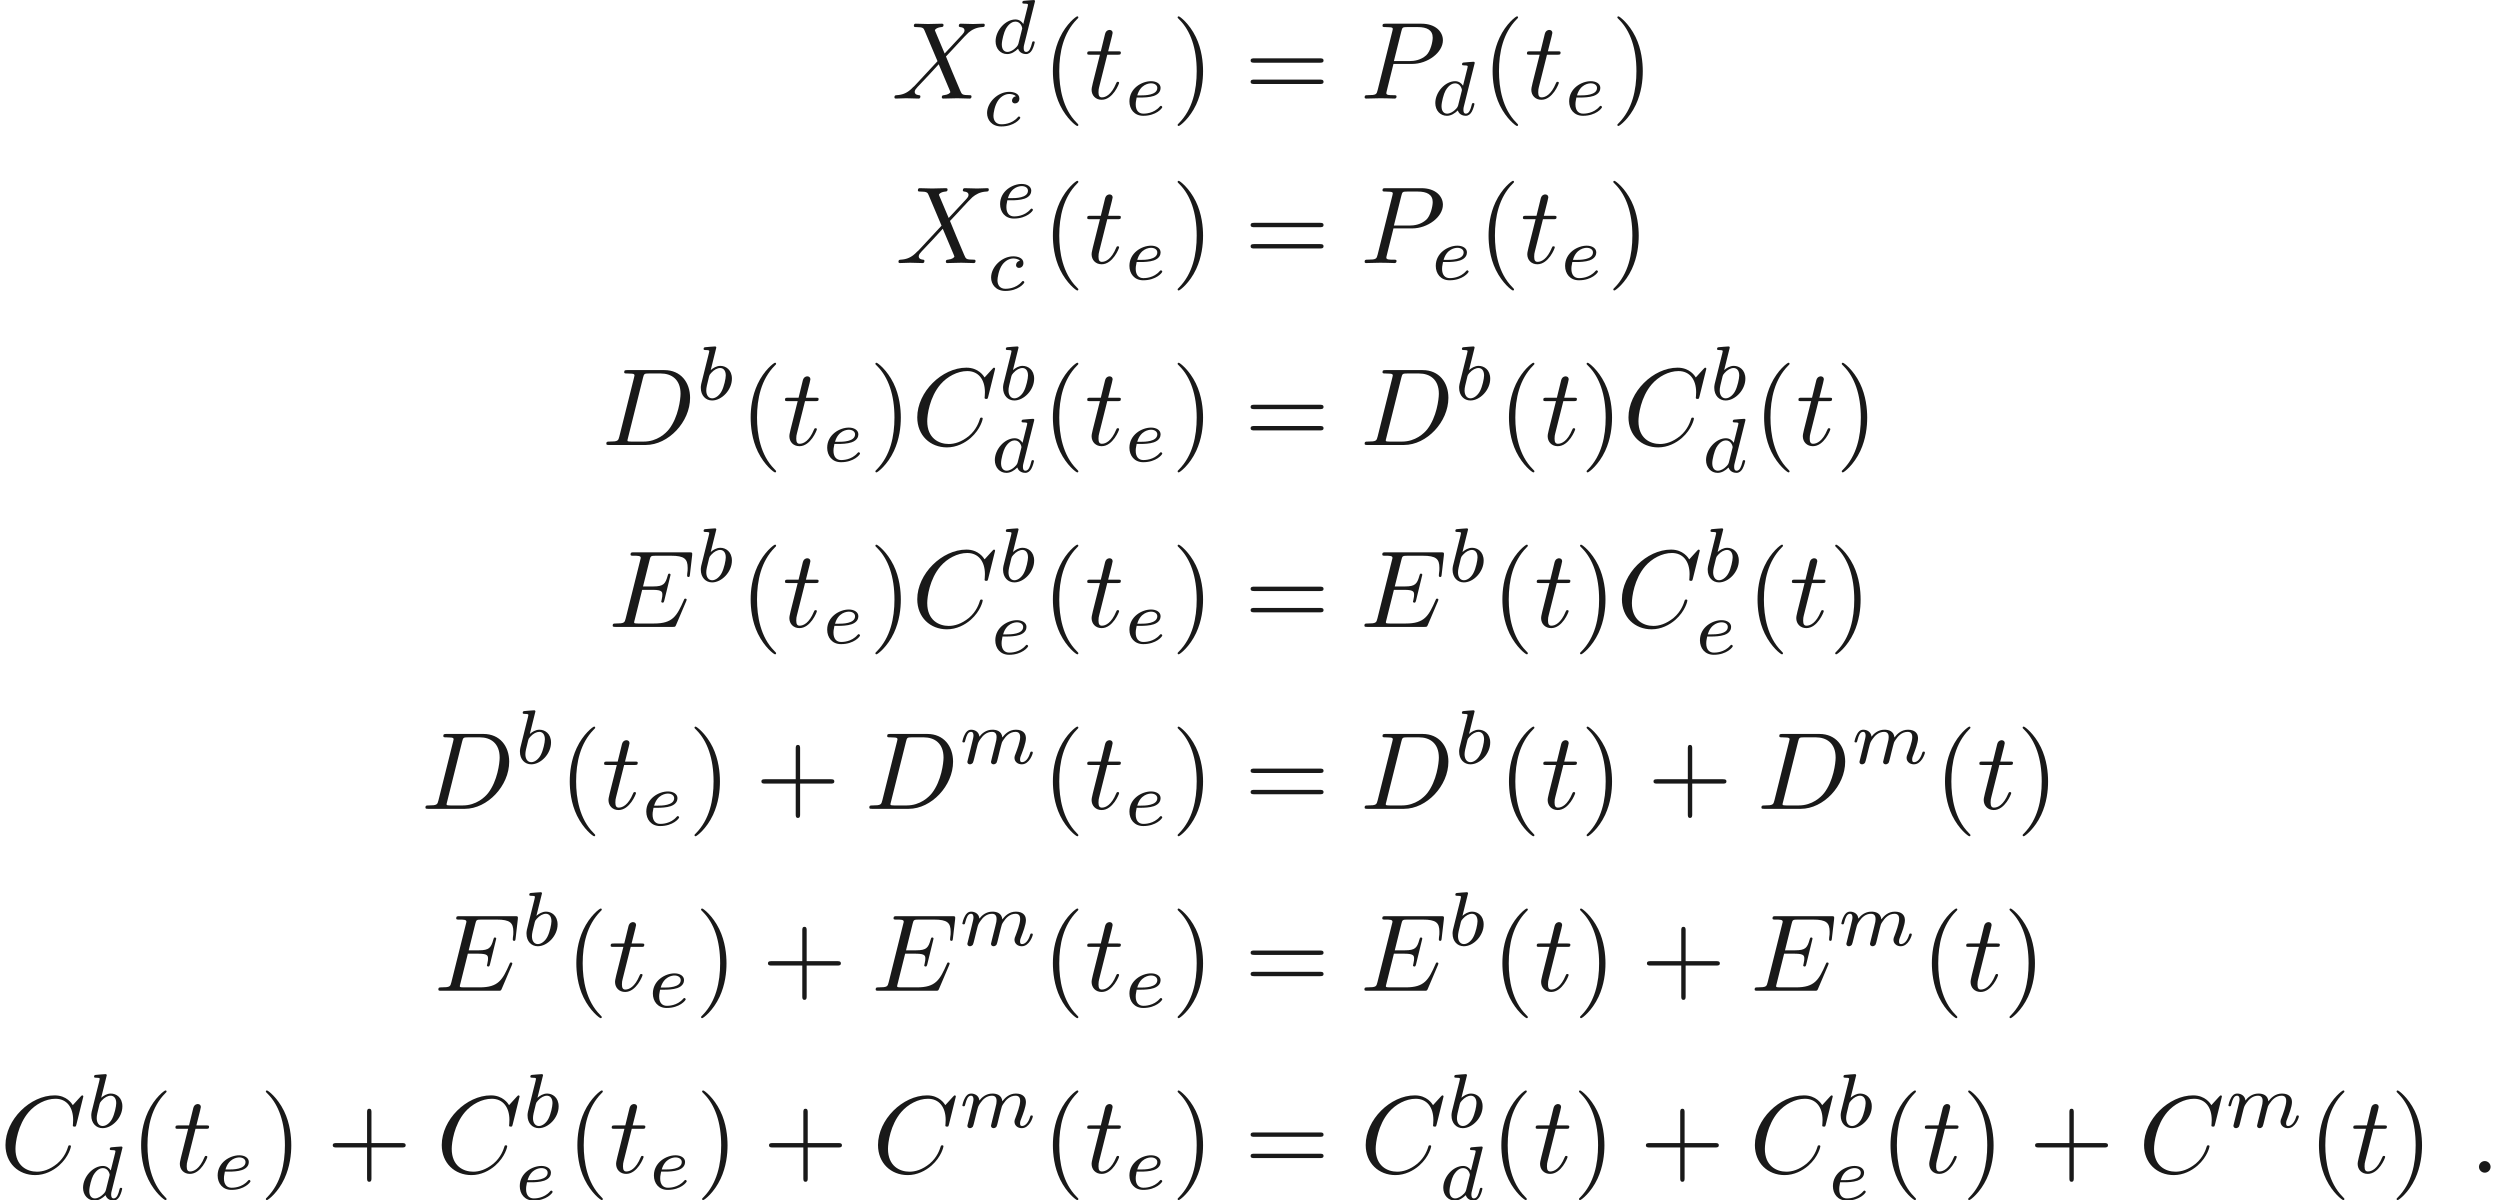 <ns0:svg xmlns:ns0="http://www.w3.org/2000/svg" xmlns:ns1="http://www.w3.org/1999/xlink" version="1.1" width="227.131pt" height="109.031pt" viewBox="26.639 -61.041 227.131 109.031" readme2tex:offset="0" xmlns:readme2tex="http://github.com/leegao/readme2tex/">
<ns0:defs>
<ns0:path id="g2-40" d="M3.298 2.391C3.298 2.361 3.298 2.341 3.128 2.172C1.883 .917 1.564-.966 1.564-2.491C1.564-4.224 1.943-5.958 3.168-7.203C3.298-7.323 3.298-7.342 3.298-7.372C3.298-7.442 3.258-7.472 3.198-7.472C3.098-7.472 2.202-6.795 1.614-5.529C1.106-4.433 .986-3.328 .986-2.491C.986-1.714 1.096-.508 1.644 .618C2.242 1.843 3.098 2.491 3.198 2.491C3.258 2.491 3.298 2.461 3.298 2.391Z" />
<ns0:path id="g2-41" d="M2.879-2.491C2.879-3.268 2.77-4.473 2.222-5.599C1.624-6.824 .767-7.472 .667-7.472C.608-7.472 .568-7.432 .568-7.372C.568-7.342 .568-7.323 .757-7.143C1.733-6.157 2.301-4.573 2.301-2.491C2.301-.787 1.933 .966 .697 2.222C.568 2.341 .568 2.361 .568 2.391C.568 2.451 .608 2.491 .667 2.491C.767 2.491 1.664 1.813 2.252 .548C2.76-.548 2.879-1.654 2.879-2.491Z" />
<ns0:path id="g2-43" d="M4.075-2.291H6.854C6.994-2.291 7.183-2.291 7.183-2.491S6.994-2.69 6.854-2.69H4.075V-5.479C4.075-5.619 4.075-5.808 3.875-5.808S3.676-5.619 3.676-5.479V-2.69H.887C.747-2.69 .558-2.69 .558-2.491S.747-2.291 .887-2.291H3.676V.498C3.676 .638 3.676 .827 3.875 .827S4.075 .638 4.075 .498V-2.291Z" />
<ns0:path id="g2-61" d="M6.844-3.258C6.994-3.258 7.183-3.258 7.183-3.457S6.994-3.656 6.854-3.656H.887C.747-3.656 .558-3.656 .558-3.457S.747-3.258 .897-3.258H6.844ZM6.854-1.325C6.994-1.325 7.183-1.325 7.183-1.524S6.994-1.724 6.844-1.724H.897C.747-1.724 .558-1.724 .558-1.524S.747-1.325 .887-1.325H6.854Z" />
<ns0:path id="g1-98" d="M1.841-4.631C1.848-4.645 1.869-4.735 1.869-4.742C1.869-4.777 1.841-4.84 1.757-4.84C1.618-4.84 1.039-4.784 .865-4.77C.809-4.763 .711-4.756 .711-4.61C.711-4.512 .809-4.512 .893-4.512C1.227-4.512 1.227-4.463 1.227-4.407C1.227-4.359 1.158-4.08 1.116-3.919L.955-3.278C.893-3.041 .509-1.513 .495-1.423C.46-1.255 .46-1.165 .46-1.081C.46-.377 .907 .07 1.485 .07C2.357 .07 3.285-.879 3.285-1.911C3.285-2.727 2.72-3.075 2.239-3.075C1.876-3.075 1.569-2.873 1.36-2.692L1.841-4.631ZM1.492-.126C1.151-.126 .955-.425 .955-.837C.955-1.095 1.018-1.332 1.213-2.12C1.255-2.253 1.255-2.267 1.388-2.42C1.653-2.727 1.967-2.88 2.218-2.88C2.49-2.88 2.727-2.678 2.727-2.204C2.727-1.918 2.573-1.206 2.364-.802C2.197-.46 1.848-.126 1.492-.126Z" />
<ns0:path id="g1-99" d="M3.055-2.671C2.803-2.629 2.699-2.434 2.699-2.28C2.699-2.092 2.845-2.022 2.971-2.022C3.124-2.022 3.368-2.134 3.368-2.469C3.368-2.943 2.824-3.075 2.448-3.075C1.402-3.075 .432-2.113 .432-1.144C.432-.544 .851 .07 1.723 .07C2.901 .07 3.452-.621 3.452-.718C3.452-.76 3.389-.837 3.333-.837C3.292-.837 3.278-.823 3.222-.767C2.678-.126 1.862-.126 1.736-.126C1.234-.126 1.011-.467 1.011-.9C1.011-1.102 1.109-1.862 1.471-2.343C1.736-2.685 2.099-2.88 2.448-2.88C2.545-2.88 2.88-2.866 3.055-2.671Z" />
<ns0:path id="g1-100" d="M3.982-4.631C3.989-4.645 4.01-4.735 4.01-4.742C4.01-4.777 3.982-4.84 3.898-4.84C3.759-4.84 3.18-4.784 3.006-4.77C2.95-4.763 2.852-4.756 2.852-4.61C2.852-4.512 2.95-4.512 3.034-4.512C3.368-4.512 3.368-4.463 3.368-4.407C3.368-4.359 3.354-4.317 3.34-4.254L2.943-2.664C2.797-2.894 2.559-3.075 2.225-3.075C1.332-3.075 .425-2.092 .425-1.088C.425-.411 .879 .07 1.478 .07C1.855 .07 2.19-.146 2.469-.418C2.601 0 3.006 .07 3.187 .07C3.438 .07 3.612-.084 3.738-.3C3.891-.572 3.982-.969 3.982-.997C3.982-1.088 3.891-1.088 3.87-1.088C3.773-1.088 3.766-1.06 3.717-.872C3.633-.537 3.501-.126 3.208-.126C3.027-.126 2.978-.279 2.978-.467C2.978-.6 2.992-.663 3.013-.753L3.982-4.631ZM2.497-.872C2.448-.676 2.294-.537 2.141-.404C2.078-.349 1.799-.126 1.499-.126C1.241-.126 .99-.307 .99-.802C.99-1.172 1.193-1.939 1.353-2.218C1.674-2.776 2.029-2.88 2.225-2.88C2.713-2.88 2.845-2.35 2.845-2.273C2.845-2.246 2.831-2.197 2.824-2.176L2.497-.872Z" />
<ns0:path id="g1-101" d="M1.562-1.59C1.757-1.59 2.308-1.604 2.685-1.736C3.201-1.918 3.299-2.253 3.299-2.462C3.299-2.845 2.915-3.075 2.434-3.075C1.597-3.075 .467-2.434 .467-1.241C.467-.537 .907 .07 1.723 .07C2.901 .07 3.452-.621 3.452-.718C3.452-.76 3.389-.837 3.333-.837C3.292-.837 3.278-.823 3.222-.767C2.678-.126 1.862-.126 1.736-.126C1.318-.126 1.039-.404 1.039-.969C1.039-1.067 1.039-1.206 1.123-1.59H1.562ZM1.179-1.785C1.465-2.797 2.239-2.88 2.434-2.88C2.741-2.88 2.999-2.727 2.999-2.462C2.999-1.785 1.82-1.785 1.52-1.785H1.179Z" />
<ns0:path id="g1-109" d="M3.027-.565C2.992-.425 2.929-.188 2.929-.153C2.929 0 3.055 .07 3.166 .07C3.292 .07 3.403-.021 3.438-.084S3.529-.37 3.564-.516C3.599-.649 3.675-.969 3.717-1.144C3.759-1.297 3.801-1.451 3.836-1.611C3.912-1.911 3.912-1.925 4.052-2.141C4.275-2.483 4.624-2.88 5.168-2.88C5.558-2.88 5.579-2.559 5.579-2.392C5.579-1.974 5.279-1.2 5.168-.907C5.091-.711 5.063-.649 5.063-.53C5.063-.16 5.37 .07 5.726 .07C6.423 .07 6.73-.893 6.73-.997C6.73-1.088 6.639-1.088 6.618-1.088C6.521-1.088 6.514-1.046 6.486-.969C6.325-.411 6.025-.126 5.746-.126C5.6-.126 5.572-.223 5.572-.37C5.572-.53 5.607-.621 5.733-.934C5.816-1.151 6.102-1.89 6.102-2.28C6.102-2.392 6.102-2.685 5.844-2.887C5.726-2.978 5.523-3.075 5.196-3.075C4.568-3.075 4.184-2.664 3.961-2.371C3.905-2.964 3.41-3.075 3.055-3.075C2.476-3.075 2.085-2.72 1.876-2.441C1.827-2.922 1.416-3.075 1.13-3.075C.83-3.075 .669-2.859 .579-2.699C.425-2.441 .328-2.043 .328-2.008C.328-1.918 .425-1.918 .446-1.918C.544-1.918 .551-1.939 .6-2.127C.704-2.538 .837-2.88 1.109-2.88C1.29-2.88 1.339-2.727 1.339-2.538C1.339-2.406 1.276-2.148 1.227-1.96S1.109-1.485 1.074-1.332L.851-.439C.823-.349 .781-.174 .781-.153C.781 0 .907 .07 1.018 .07C1.144 .07 1.255-.021 1.29-.084S1.381-.37 1.416-.516C1.451-.649 1.527-.969 1.569-1.144C1.611-1.297 1.653-1.451 1.688-1.611C1.764-1.897 1.778-1.953 1.981-2.239C2.176-2.518 2.504-2.88 3.027-2.88C3.431-2.88 3.438-2.525 3.438-2.392C3.438-2.218 3.417-2.127 3.32-1.736L3.027-.565Z" />
<ns0:path id="g0-58" d="M1.913-.528C1.913-.817 1.674-1.056 1.385-1.056S.857-.817 .857-.528S1.096 0 1.385 0S1.913-.239 1.913-.528Z" />
<ns0:path id="g0-67" d="M7.572-6.924C7.572-6.954 7.552-7.024 7.462-7.024C7.432-7.024 7.422-7.014 7.313-6.904L6.615-6.137C6.526-6.276 6.067-7.024 4.961-7.024C2.74-7.024 .498-4.822 .498-2.511C.498-.867 1.674 .219 3.198 .219C4.065 .219 4.822-.179 5.35-.638C6.276-1.455 6.446-2.361 6.446-2.391C6.446-2.491 6.346-2.491 6.326-2.491C6.267-2.491 6.217-2.471 6.197-2.391C6.107-2.102 5.878-1.395 5.191-.817C4.503-.259 3.875-.09 3.357-.09C2.461-.09 1.405-.608 1.405-2.162C1.405-2.73 1.614-4.344 2.61-5.509C3.218-6.217 4.154-6.715 5.041-6.715C6.057-6.715 6.645-5.948 6.645-4.792C6.645-4.394 6.615-4.384 6.615-4.284S6.725-4.184 6.765-4.184C6.894-4.184 6.894-4.204 6.944-4.384L7.572-6.924Z" />
<ns0:path id="g0-68" d="M1.584-.777C1.484-.389 1.465-.309 .677-.309C.508-.309 .399-.309 .399-.12C.399 0 .488 0 .677 0H3.975C6.047 0 8.01-2.102 8.01-4.284C8.01-5.689 7.163-6.804 5.669-6.804H2.321C2.132-6.804 2.022-6.804 2.022-6.615C2.022-6.496 2.112-6.496 2.311-6.496C2.441-6.496 2.62-6.486 2.74-6.476C2.899-6.456 2.959-6.426 2.959-6.316C2.959-6.276 2.949-6.247 2.919-6.127L1.584-.777ZM3.736-6.117C3.826-6.466 3.846-6.496 4.274-6.496H5.34C6.316-6.496 7.143-5.968 7.143-4.653C7.143-4.164 6.944-2.531 6.097-1.435C5.808-1.066 5.021-.309 3.796-.309H2.67C2.531-.309 2.511-.309 2.451-.319C2.351-.329 2.321-.339 2.321-.418C2.321-.448 2.321-.468 2.371-.648L3.736-6.117Z" />
<ns0:path id="g0-69" d="M7.054-2.321C7.073-2.371 7.103-2.441 7.103-2.461C7.103-2.471 7.103-2.57 6.984-2.57C6.894-2.57 6.874-2.511 6.854-2.451C6.207-.976 5.838-.309 4.134-.309H2.68C2.54-.309 2.521-.309 2.461-.319C2.361-.329 2.331-.339 2.331-.418C2.331-.448 2.331-.468 2.381-.648L3.059-3.367H4.045C4.892-3.367 4.892-3.158 4.892-2.909C4.892-2.839 4.892-2.72 4.822-2.421C4.802-2.371 4.792-2.341 4.792-2.311C4.792-2.262 4.832-2.202 4.922-2.202C5.001-2.202 5.031-2.252 5.071-2.401L5.639-4.732C5.639-4.792 5.589-4.842 5.519-4.842C5.43-4.842 5.41-4.782 5.38-4.663C5.171-3.905 4.991-3.676 4.075-3.676H3.138L3.736-6.077C3.826-6.426 3.836-6.466 4.274-6.466H5.679C6.894-6.466 7.193-6.177 7.193-5.36C7.193-5.121 7.193-5.101 7.153-4.832C7.153-4.772 7.143-4.702 7.143-4.653S7.173-4.533 7.263-4.533C7.372-4.533 7.382-4.593 7.402-4.782L7.601-6.506C7.631-6.775 7.582-6.775 7.333-6.775H2.301C2.102-6.775 2.002-6.775 2.002-6.575C2.002-6.466 2.092-6.466 2.281-6.466C2.65-6.466 2.929-6.466 2.929-6.286C2.929-6.247 2.929-6.227 2.879-6.047L1.564-.777C1.465-.389 1.445-.309 .658-.309C.488-.309 .379-.309 .379-.12C.379 0 .468 0 .658 0H5.828C6.057 0 6.067-.01 6.137-.169L7.054-2.321Z" />
<ns0:path id="g0-80" d="M3.019-3.148H4.712C6.127-3.148 7.512-4.184 7.512-5.3C7.512-6.067 6.854-6.804 5.549-6.804H2.321C2.132-6.804 2.022-6.804 2.022-6.615C2.022-6.496 2.112-6.496 2.311-6.496C2.441-6.496 2.62-6.486 2.74-6.476C2.899-6.456 2.959-6.426 2.959-6.316C2.959-6.276 2.949-6.247 2.919-6.127L1.584-.777C1.484-.389 1.465-.309 .677-.309C.508-.309 .399-.309 .399-.12C.399 0 .518 0 .548 0C.827 0 1.534-.03 1.813-.03C2.022-.03 2.242-.02 2.451-.02C2.67-.02 2.889 0 3.098 0C3.168 0 3.298 0 3.298-.199C3.298-.309 3.208-.309 3.019-.309C2.65-.309 2.371-.309 2.371-.488C2.371-.548 2.391-.598 2.401-.658L3.019-3.148ZM3.736-6.117C3.826-6.466 3.846-6.496 4.274-6.496H5.23C6.057-6.496 6.585-6.227 6.585-5.539C6.585-5.151 6.386-4.294 5.998-3.935C5.499-3.487 4.902-3.407 4.463-3.407H3.059L3.736-6.117Z" />
<ns0:path id="g0-88" d="M4.832-4.095L3.995-6.077C3.965-6.157 3.945-6.197 3.945-6.207C3.945-6.267 4.115-6.456 4.533-6.496C4.633-6.506 4.732-6.516 4.732-6.685C4.732-6.804 4.613-6.804 4.583-6.804C4.174-6.804 3.746-6.775 3.328-6.775C3.078-6.775 2.461-6.804 2.212-6.804C2.152-6.804 2.032-6.804 2.032-6.605C2.032-6.496 2.132-6.496 2.262-6.496C2.859-6.496 2.919-6.396 3.009-6.177L4.184-3.397L2.082-1.136L1.953-1.026C1.465-.498 .996-.339 .488-.309C.359-.299 .269-.299 .269-.11C.269-.1 .269 0 .399 0C.697 0 1.026-.03 1.335-.03C1.704-.03 2.092 0 2.451 0C2.511 0 2.63 0 2.63-.199C2.63-.299 2.531-.309 2.511-.309C2.421-.319 2.112-.339 2.112-.618C2.112-.777 2.262-.936 2.381-1.066L3.397-2.142L4.294-3.118L5.3-.737C5.34-.628 5.35-.618 5.35-.598C5.35-.518 5.161-.349 4.772-.309C4.663-.299 4.573-.289 4.573-.12C4.573 0 4.682 0 4.722 0C5.001 0 5.699-.03 5.978-.03C6.227-.03 6.834 0 7.083 0C7.153 0 7.273 0 7.273-.189C7.273-.309 7.173-.309 7.093-.309C6.426-.319 6.406-.349 6.237-.747C5.848-1.674 5.181-3.228 4.951-3.826C5.629-4.523 6.675-5.709 6.994-5.988C7.283-6.227 7.661-6.466 8.259-6.496C8.389-6.506 8.478-6.506 8.478-6.695C8.478-6.705 8.478-6.804 8.349-6.804C8.05-6.804 7.721-6.775 7.412-6.775C7.044-6.775 6.665-6.804 6.306-6.804C6.247-6.804 6.117-6.804 6.117-6.605C6.117-6.535 6.167-6.506 6.237-6.496C6.326-6.486 6.635-6.466 6.635-6.187C6.635-6.047 6.526-5.918 6.446-5.828L4.832-4.095Z" />
<ns0:path id="g0-116" d="M2.052-3.985H2.989C3.188-3.985 3.288-3.985 3.288-4.184C3.288-4.294 3.188-4.294 3.009-4.294H2.132C2.491-5.709 2.54-5.908 2.54-5.968C2.54-6.137 2.421-6.237 2.252-6.237C2.222-6.237 1.943-6.227 1.853-5.878L1.465-4.294H.528C.329-4.294 .229-4.294 .229-4.105C.229-3.985 .309-3.985 .508-3.985H1.385C.667-1.156 .628-.986 .628-.807C.628-.269 1.006 .11 1.544 .11C2.56 .11 3.128-1.345 3.128-1.425C3.128-1.524 3.049-1.524 3.009-1.524C2.919-1.524 2.909-1.494 2.859-1.385C2.431-.349 1.903-.11 1.564-.11C1.355-.11 1.255-.239 1.255-.568C1.255-.807 1.275-.877 1.315-1.046L2.052-3.985Z" />
</ns0:defs>
<ns0:g id="page1" fill-opacity="0.9">
<ns0:use x="107.63" y="-52.085" ns1:href="#g0-88" />
<ns0:use x="116.666" y="-56.198" ns1:href="#g1-100" />
<ns0:use x="115.884" y="-49.622" ns1:href="#g1-99" />
<ns0:use x="121.311" y="-52.085" ns1:href="#g2-40" />
<ns0:use x="125.185" y="-52.085" ns1:href="#g0-116" />
<ns0:use x="128.783" y="-50.59" ns1:href="#g1-101" />
<ns0:use x="133.061" y="-52.085" ns1:href="#g2-41" />
<ns0:use x="139.703" y="-52.085" ns1:href="#g2-61" />
<ns0:use x="150.219" y="-52.085" ns1:href="#g0-80" />
<ns0:use x="156.615" y="-50.59" ns1:href="#g1-100" />
<ns0:use x="161.261" y="-52.085" ns1:href="#g2-40" />
<ns0:use x="165.135" y="-52.085" ns1:href="#g0-116" />
<ns0:use x="168.733" y="-50.59" ns1:href="#g1-101" />
<ns0:use x="173.011" y="-52.085" ns1:href="#g2-41" />
<ns0:use x="107.997" y="-37.141" ns1:href="#g0-88" />
<ns0:use x="117.033" y="-41.254" ns1:href="#g1-101" />
<ns0:use x="116.251" y="-34.678" ns1:href="#g1-99" />
<ns0:use x="121.311" y="-37.141" ns1:href="#g2-40" />
<ns0:use x="125.185" y="-37.141" ns1:href="#g0-116" />
<ns0:use x="128.783" y="-35.646" ns1:href="#g1-101" />
<ns0:use x="133.061" y="-37.141" ns1:href="#g2-41" />
<ns0:use x="139.703" y="-37.141" ns1:href="#g2-61" />
<ns0:use x="150.219" y="-37.141" ns1:href="#g0-80" />
<ns0:use x="156.615" y="-35.646" ns1:href="#g1-101" />
<ns0:use x="160.893" y="-37.141" ns1:href="#g2-40" />
<ns0:use x="164.768" y="-37.141" ns1:href="#g0-116" />
<ns0:use x="168.365" y="-35.646" ns1:href="#g1-101" />
<ns0:use x="172.643" y="-37.141" ns1:href="#g2-41" />
<ns0:use x="81.325" y="-20.613" ns1:href="#g0-68" />
<ns0:use x="89.85" y="-24.726" ns1:href="#g1-98" />
<ns0:use x="93.852" y="-20.613" ns1:href="#g2-40" />
<ns0:use x="97.726" y="-20.613" ns1:href="#g0-116" />
<ns0:use x="101.324" y="-19.118" ns1:href="#g1-101" />
<ns0:use x="105.602" y="-20.613" ns1:href="#g2-41" />
<ns0:use x="109.476" y="-20.613" ns1:href="#g0-67" />
<ns0:use x="117.309" y="-24.726" ns1:href="#g1-98" />
<ns0:use x="116.597" y="-18.15" ns1:href="#g1-100" />
<ns0:use x="121.311" y="-20.613" ns1:href="#g2-40" />
<ns0:use x="125.185" y="-20.613" ns1:href="#g0-116" />
<ns0:use x="128.783" y="-19.118" ns1:href="#g1-101" />
<ns0:use x="133.061" y="-20.613" ns1:href="#g2-41" />
<ns0:use x="139.703" y="-20.613" ns1:href="#g2-61" />
<ns0:use x="150.219" y="-20.613" ns1:href="#g0-68" />
<ns0:use x="158.744" y="-24.726" ns1:href="#g1-98" />
<ns0:use x="162.746" y="-20.613" ns1:href="#g2-40" />
<ns0:use x="166.62" y="-20.613" ns1:href="#g0-116" />
<ns0:use x="170.218" y="-20.613" ns1:href="#g2-41" />
<ns0:use x="174.092" y="-20.613" ns1:href="#g0-67" />
<ns0:use x="181.925" y="-24.726" ns1:href="#g1-98" />
<ns0:use x="181.212" y="-18.15" ns1:href="#g1-100" />
<ns0:use x="185.927" y="-20.613" ns1:href="#g2-40" />
<ns0:use x="189.801" y="-20.613" ns1:href="#g0-116" />
<ns0:use x="193.399" y="-20.613" ns1:href="#g2-41" />
<ns0:use x="81.922" y="-4.085" ns1:href="#g0-69" />
<ns0:use x="89.85" y="-8.198" ns1:href="#g1-98" />
<ns0:use x="93.852" y="-4.085" ns1:href="#g2-40" />
<ns0:use x="97.726" y="-4.085" ns1:href="#g0-116" />
<ns0:use x="101.324" y="-2.59" ns1:href="#g1-101" />
<ns0:use x="105.602" y="-4.085" ns1:href="#g2-41" />
<ns0:use x="109.476" y="-4.085" ns1:href="#g0-67" />
<ns0:use x="117.309" y="-8.198" ns1:href="#g1-98" />
<ns0:use x="116.597" y="-1.622" ns1:href="#g1-101" />
<ns0:use x="121.311" y="-4.085" ns1:href="#g2-40" />
<ns0:use x="125.185" y="-4.085" ns1:href="#g0-116" />
<ns0:use x="128.783" y="-2.59" ns1:href="#g1-101" />
<ns0:use x="133.061" y="-4.085" ns1:href="#g2-41" />
<ns0:use x="139.703" y="-4.085" ns1:href="#g2-61" />
<ns0:use x="150.219" y="-4.085" ns1:href="#g0-69" />
<ns0:use x="158.148" y="-8.198" ns1:href="#g1-98" />
<ns0:use x="162.149" y="-4.085" ns1:href="#g2-40" />
<ns0:use x="166.024" y="-4.085" ns1:href="#g0-116" />
<ns0:use x="169.621" y="-4.085" ns1:href="#g2-41" />
<ns0:use x="173.496" y="-4.085" ns1:href="#g0-67" />
<ns0:use x="181.329" y="-8.198" ns1:href="#g1-98" />
<ns0:use x="180.616" y="-1.622" ns1:href="#g1-101" />
<ns0:use x="185.33" y="-4.085" ns1:href="#g2-40" />
<ns0:use x="189.205" y="-4.085" ns1:href="#g0-116" />
<ns0:use x="192.802" y="-4.085" ns1:href="#g2-41" />
<ns0:use x="64.891" y="12.444" ns1:href="#g0-68" />
<ns0:use x="73.416" y="8.33" ns1:href="#g1-98" />
<ns0:use x="77.417" y="12.444" ns1:href="#g2-40" />
<ns0:use x="81.292" y="12.444" ns1:href="#g0-116" />
<ns0:use x="84.889" y="13.938" ns1:href="#g1-101" />
<ns0:use x="89.168" y="12.444" ns1:href="#g2-41" />
<ns0:use x="95.256" y="12.444" ns1:href="#g2-43" />
<ns0:use x="105.218" y="12.444" ns1:href="#g0-68" />
<ns0:use x="113.743" y="8.33" ns1:href="#g1-109" />
<ns0:use x="121.311" y="12.444" ns1:href="#g2-40" />
<ns0:use x="125.185" y="12.444" ns1:href="#g0-116" />
<ns0:use x="128.783" y="13.938" ns1:href="#g1-101" />
<ns0:use x="133.061" y="12.444" ns1:href="#g2-41" />
<ns0:use x="139.703" y="12.444" ns1:href="#g2-61" />
<ns0:use x="150.219" y="12.444" ns1:href="#g0-68" />
<ns0:use x="158.744" y="8.33" ns1:href="#g1-98" />
<ns0:use x="162.746" y="12.444" ns1:href="#g2-40" />
<ns0:use x="166.62" y="12.444" ns1:href="#g0-116" />
<ns0:use x="170.218" y="12.444" ns1:href="#g2-41" />
<ns0:use x="176.306" y="12.444" ns1:href="#g2-43" />
<ns0:use x="186.268" y="12.444" ns1:href="#g0-68" />
<ns0:use x="194.793" y="8.33" ns1:href="#g1-109" />
<ns0:use x="202.361" y="12.444" ns1:href="#g2-40" />
<ns0:use x="206.236" y="12.444" ns1:href="#g0-116" />
<ns0:use x="209.833" y="12.444" ns1:href="#g2-41" />
<ns0:use x="66.084" y="28.972" ns1:href="#g0-69" />
<ns0:use x="74.012" y="24.858" ns1:href="#g1-98" />
<ns0:use x="78.014" y="28.972" ns1:href="#g2-40" />
<ns0:use x="81.888" y="28.972" ns1:href="#g0-116" />
<ns0:use x="85.486" y="30.466" ns1:href="#g1-101" />
<ns0:use x="89.764" y="28.972" ns1:href="#g2-41" />
<ns0:use x="95.852" y="28.972" ns1:href="#g2-43" />
<ns0:use x="105.815" y="28.972" ns1:href="#g0-69" />
<ns0:use x="113.743" y="24.858" ns1:href="#g1-109" />
<ns0:use x="121.311" y="28.972" ns1:href="#g2-40" />
<ns0:use x="125.185" y="28.972" ns1:href="#g0-116" />
<ns0:use x="128.783" y="30.466" ns1:href="#g1-101" />
<ns0:use x="133.061" y="28.972" ns1:href="#g2-41" />
<ns0:use x="139.703" y="28.972" ns1:href="#g2-61" />
<ns0:use x="150.219" y="28.972" ns1:href="#g0-69" />
<ns0:use x="158.148" y="24.858" ns1:href="#g1-98" />
<ns0:use x="162.149" y="28.972" ns1:href="#g2-40" />
<ns0:use x="166.024" y="28.972" ns1:href="#g0-116" />
<ns0:use x="169.621" y="28.972" ns1:href="#g2-41" />
<ns0:use x="175.709" y="28.972" ns1:href="#g2-43" />
<ns0:use x="185.672" y="28.972" ns1:href="#g0-69" />
<ns0:use x="193.601" y="24.858" ns1:href="#g1-109" />
<ns0:use x="201.168" y="28.972" ns1:href="#g2-40" />
<ns0:use x="205.043" y="28.972" ns1:href="#g0-116" />
<ns0:use x="208.64" y="28.972" ns1:href="#g2-41" />
<ns0:use x="26.639" y="45.5" ns1:href="#g0-67" />
<ns0:use x="34.472" y="41.386" ns1:href="#g1-98" />
<ns0:use x="33.759" y="47.963" ns1:href="#g1-100" />
<ns0:use x="38.474" y="45.5" ns1:href="#g2-40" />
<ns0:use x="42.348" y="45.5" ns1:href="#g0-116" />
<ns0:use x="45.946" y="46.994" ns1:href="#g1-101" />
<ns0:use x="50.224" y="45.5" ns1:href="#g2-41" />
<ns0:use x="56.312" y="45.5" ns1:href="#g2-43" />
<ns0:use x="66.275" y="45.5" ns1:href="#g0-67" />
<ns0:use x="74.108" y="41.386" ns1:href="#g1-98" />
<ns0:use x="73.395" y="47.963" ns1:href="#g1-101" />
<ns0:use x="78.109" y="45.5" ns1:href="#g2-40" />
<ns0:use x="81.984" y="45.5" ns1:href="#g0-116" />
<ns0:use x="85.581" y="46.994" ns1:href="#g1-101" />
<ns0:use x="89.859" y="45.5" ns1:href="#g2-41" />
<ns0:use x="95.948" y="45.5" ns1:href="#g2-43" />
<ns0:use x="105.91" y="45.5" ns1:href="#g0-67" />
<ns0:use x="113.743" y="41.386" ns1:href="#g1-109" />
<ns0:use x="121.311" y="45.5" ns1:href="#g2-40" />
<ns0:use x="125.185" y="45.5" ns1:href="#g0-116" />
<ns0:use x="128.783" y="46.994" ns1:href="#g1-101" />
<ns0:use x="133.061" y="45.5" ns1:href="#g2-41" />
<ns0:use x="139.703" y="45.5" ns1:href="#g2-61" />
<ns0:use x="150.219" y="45.5" ns1:href="#g0-67" />
<ns0:use x="158.052" y="41.386" ns1:href="#g1-98" />
<ns0:use x="157.339" y="47.963" ns1:href="#g1-100" />
<ns0:use x="162.054" y="45.5" ns1:href="#g2-40" />
<ns0:use x="165.928" y="45.5" ns1:href="#g0-116" />
<ns0:use x="169.526" y="45.5" ns1:href="#g2-41" />
<ns0:use x="175.614" y="45.5" ns1:href="#g2-43" />
<ns0:use x="185.577" y="45.5" ns1:href="#g0-67" />
<ns0:use x="193.41" y="41.386" ns1:href="#g1-98" />
<ns0:use x="192.697" y="47.963" ns1:href="#g1-101" />
<ns0:use x="197.411" y="45.5" ns1:href="#g2-40" />
<ns0:use x="201.286" y="45.5" ns1:href="#g0-116" />
<ns0:use x="204.883" y="45.5" ns1:href="#g2-41" />
<ns0:use x="210.972" y="45.5" ns1:href="#g2-43" />
<ns0:use x="220.934" y="45.5" ns1:href="#g0-67" />
<ns0:use x="228.767" y="41.386" ns1:href="#g1-109" />
<ns0:use x="236.335" y="45.5" ns1:href="#g2-40" />
<ns0:use x="240.209" y="45.5" ns1:href="#g0-116" />
<ns0:use x="243.807" y="45.5" ns1:href="#g2-41" />
<ns0:use x="251.002" y="45.5" ns1:href="#g0-58" />
</ns0:g>
</ns0:svg>